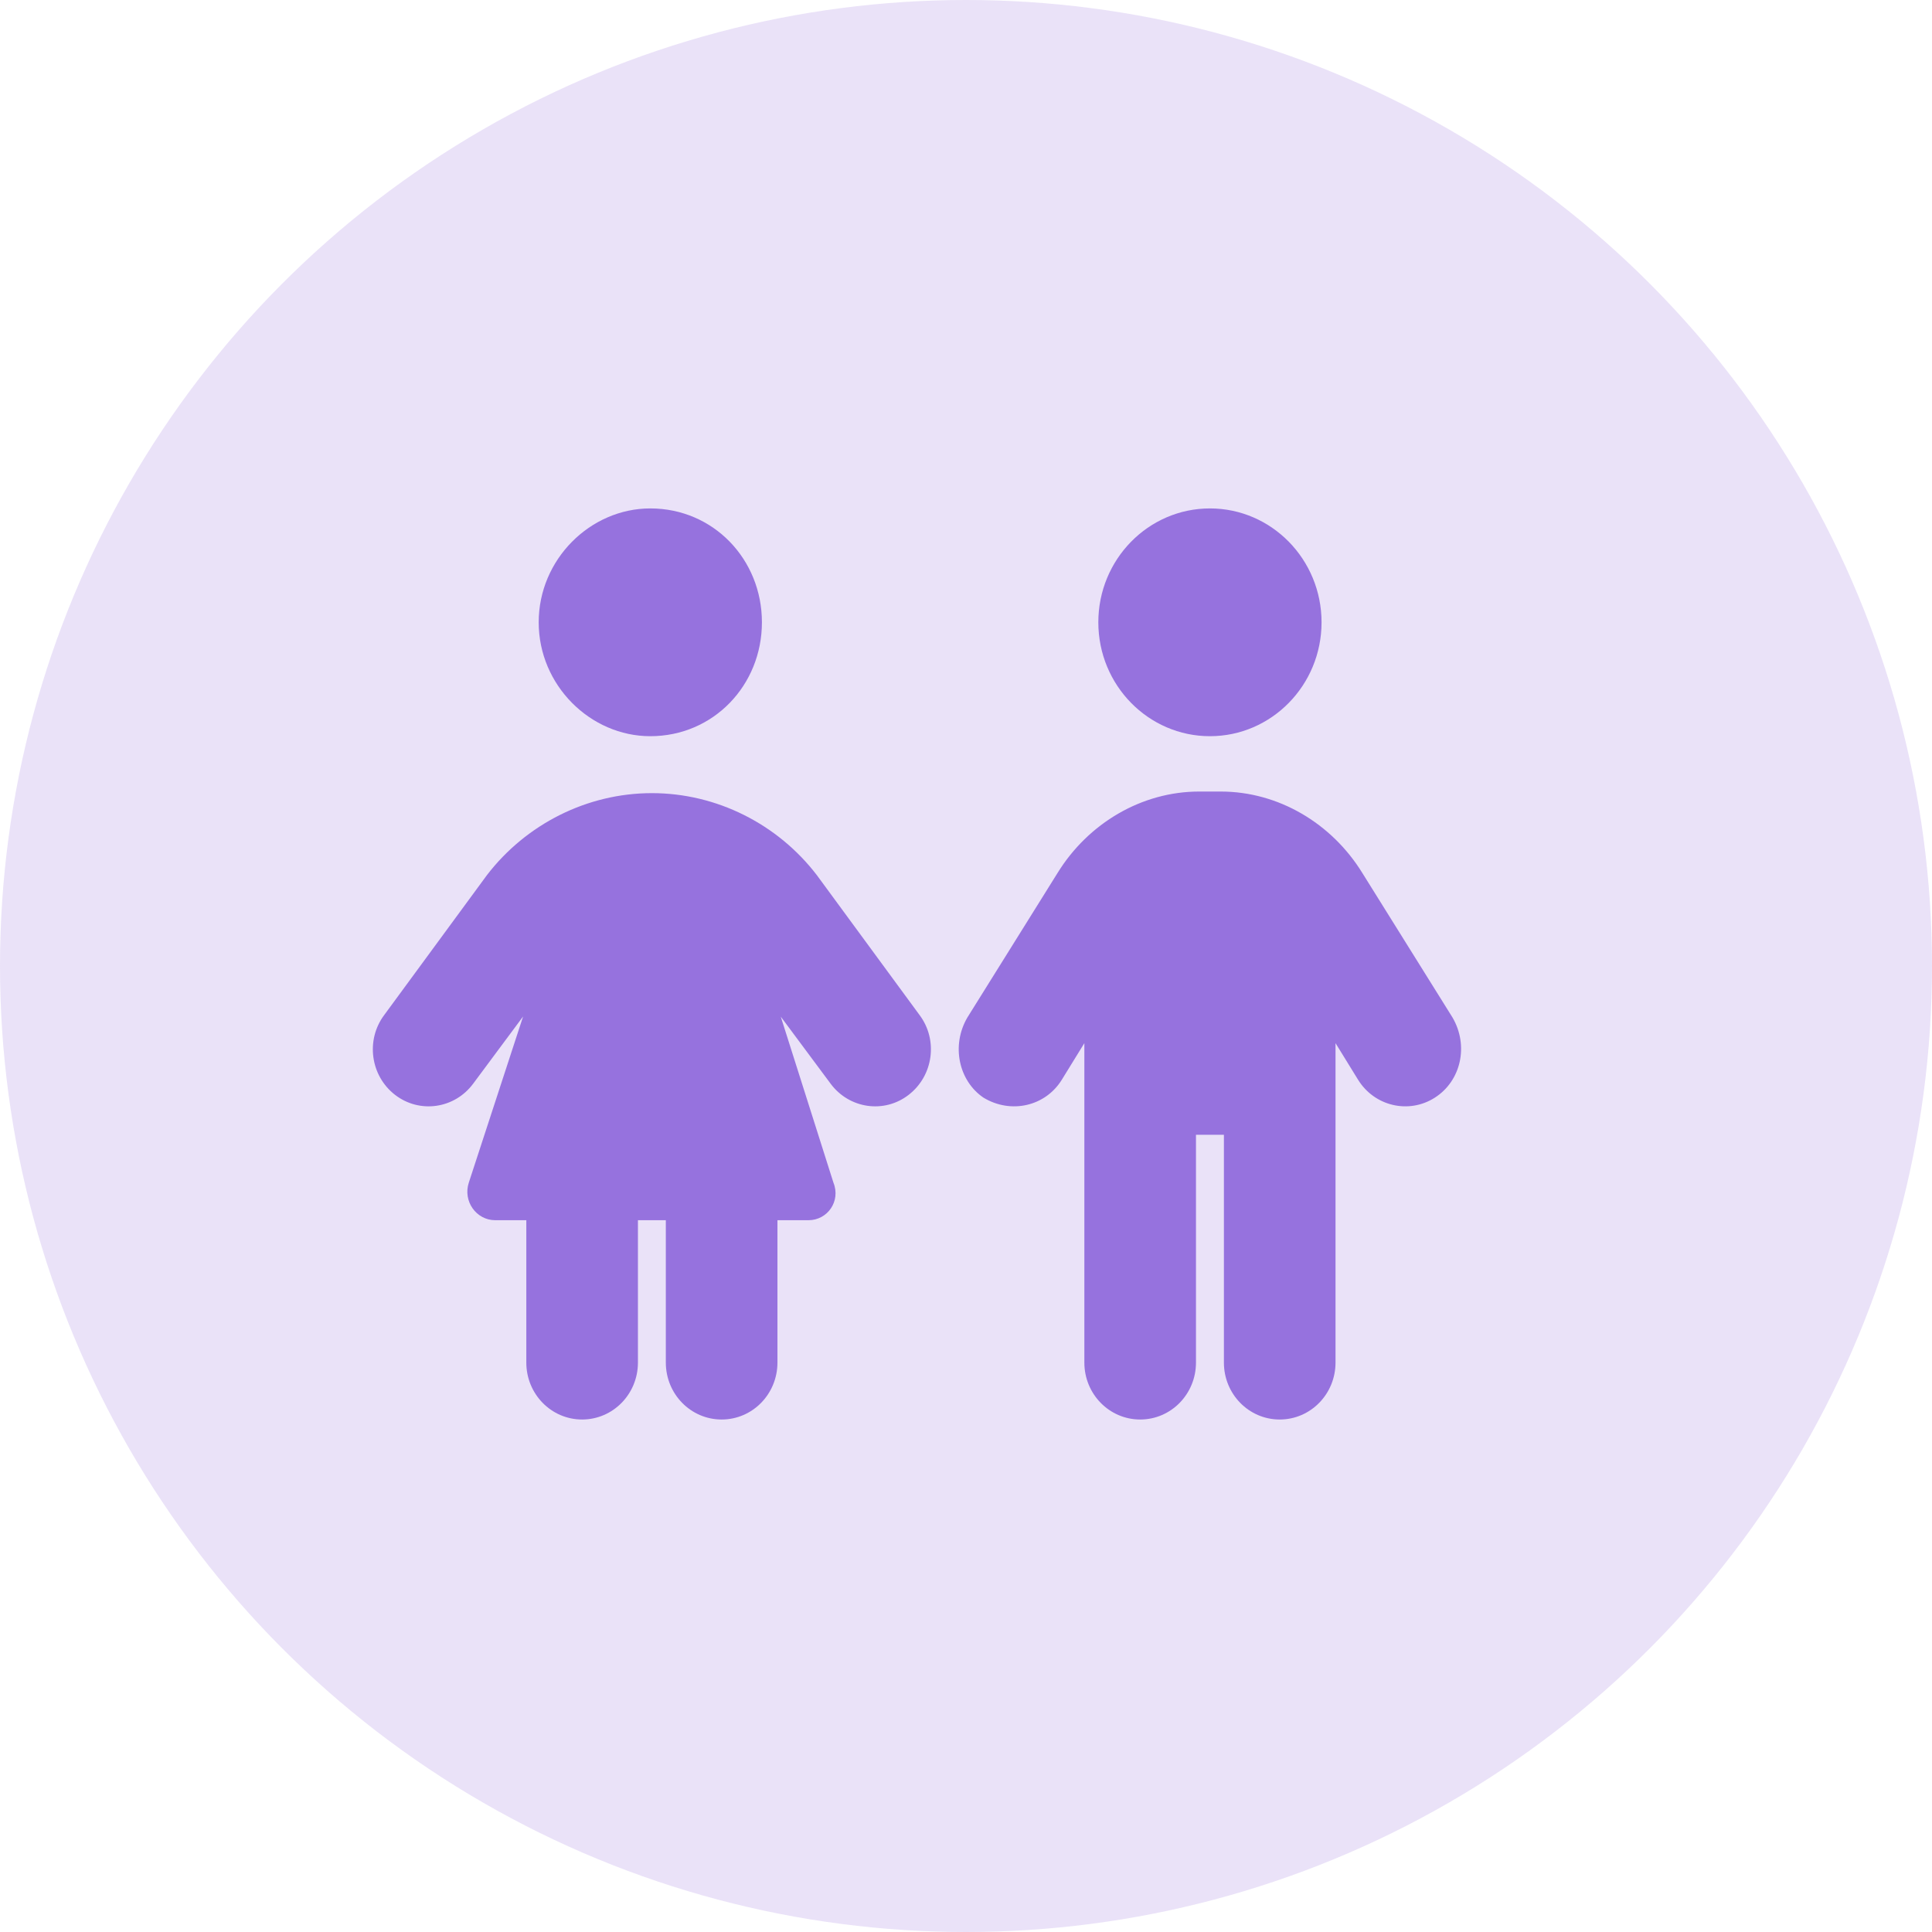 <svg width="57" height="57" viewBox="0 0 57 57" fill="none" xmlns="http://www.w3.org/2000/svg">
<circle opacity="0.2" cx="28.5" cy="28.5" r="28.5" fill="#9672DE"/>
<path d="M15.893 18.36C15.893 16.504 17.416 15 19.186 15C21.049 15 22.479 16.504 22.479 18.36C22.479 20.216 21.049 21.72 19.186 21.72C17.416 21.72 15.893 20.216 15.893 18.36ZM15.528 40.2V36H14.612C14.05 36 13.653 35.438 13.831 34.892L15.433 29.989L13.959 31.973C13.409 32.714 12.376 32.861 11.652 32.299C10.927 31.737 10.785 30.682 11.335 29.947L14.365 25.82C15.52 24.314 17.323 23.4 19.232 23.4C21.146 23.4 22.947 24.314 24.1 25.82L27.13 29.947C27.681 30.682 27.537 31.737 26.811 32.299C26.091 32.861 25.057 32.714 24.506 31.973L23.035 29.994L24.589 34.892C24.81 35.438 24.414 36 23.853 36H22.937V40.2C22.937 41.129 22.201 41.88 21.291 41.88C20.38 41.88 19.644 41.129 19.644 40.2V36H18.821V40.2C18.821 41.129 18.085 41.88 17.174 41.88C16.264 41.88 15.528 41.129 15.528 40.2ZM32.404 18.36C32.404 16.504 33.881 15 35.697 15C37.513 15 38.99 16.504 38.99 18.36C38.99 20.216 37.513 21.72 35.697 21.72C33.881 21.72 32.404 20.216 32.404 18.36ZM33.639 41.88C32.728 41.88 31.992 41.129 31.992 40.2V30.776L31.329 31.852C30.845 32.64 29.826 32.876 29.014 32.383C28.288 31.889 28.056 30.85 28.54 30.02L31.2 25.757C32.106 24.287 33.685 23.353 35.378 23.353H36.016C37.714 23.353 39.288 24.287 40.194 25.757L42.854 30.02C43.338 30.85 43.106 31.889 42.334 32.383C41.568 32.876 40.549 32.64 40.065 31.852L39.402 30.776V40.2C39.402 41.129 38.666 41.88 37.755 41.88C36.844 41.88 36.109 41.129 36.109 40.2V33.48H35.285V40.2C35.285 41.129 34.55 41.88 33.639 41.88Z" fill="#9672DE"/>
</svg>

